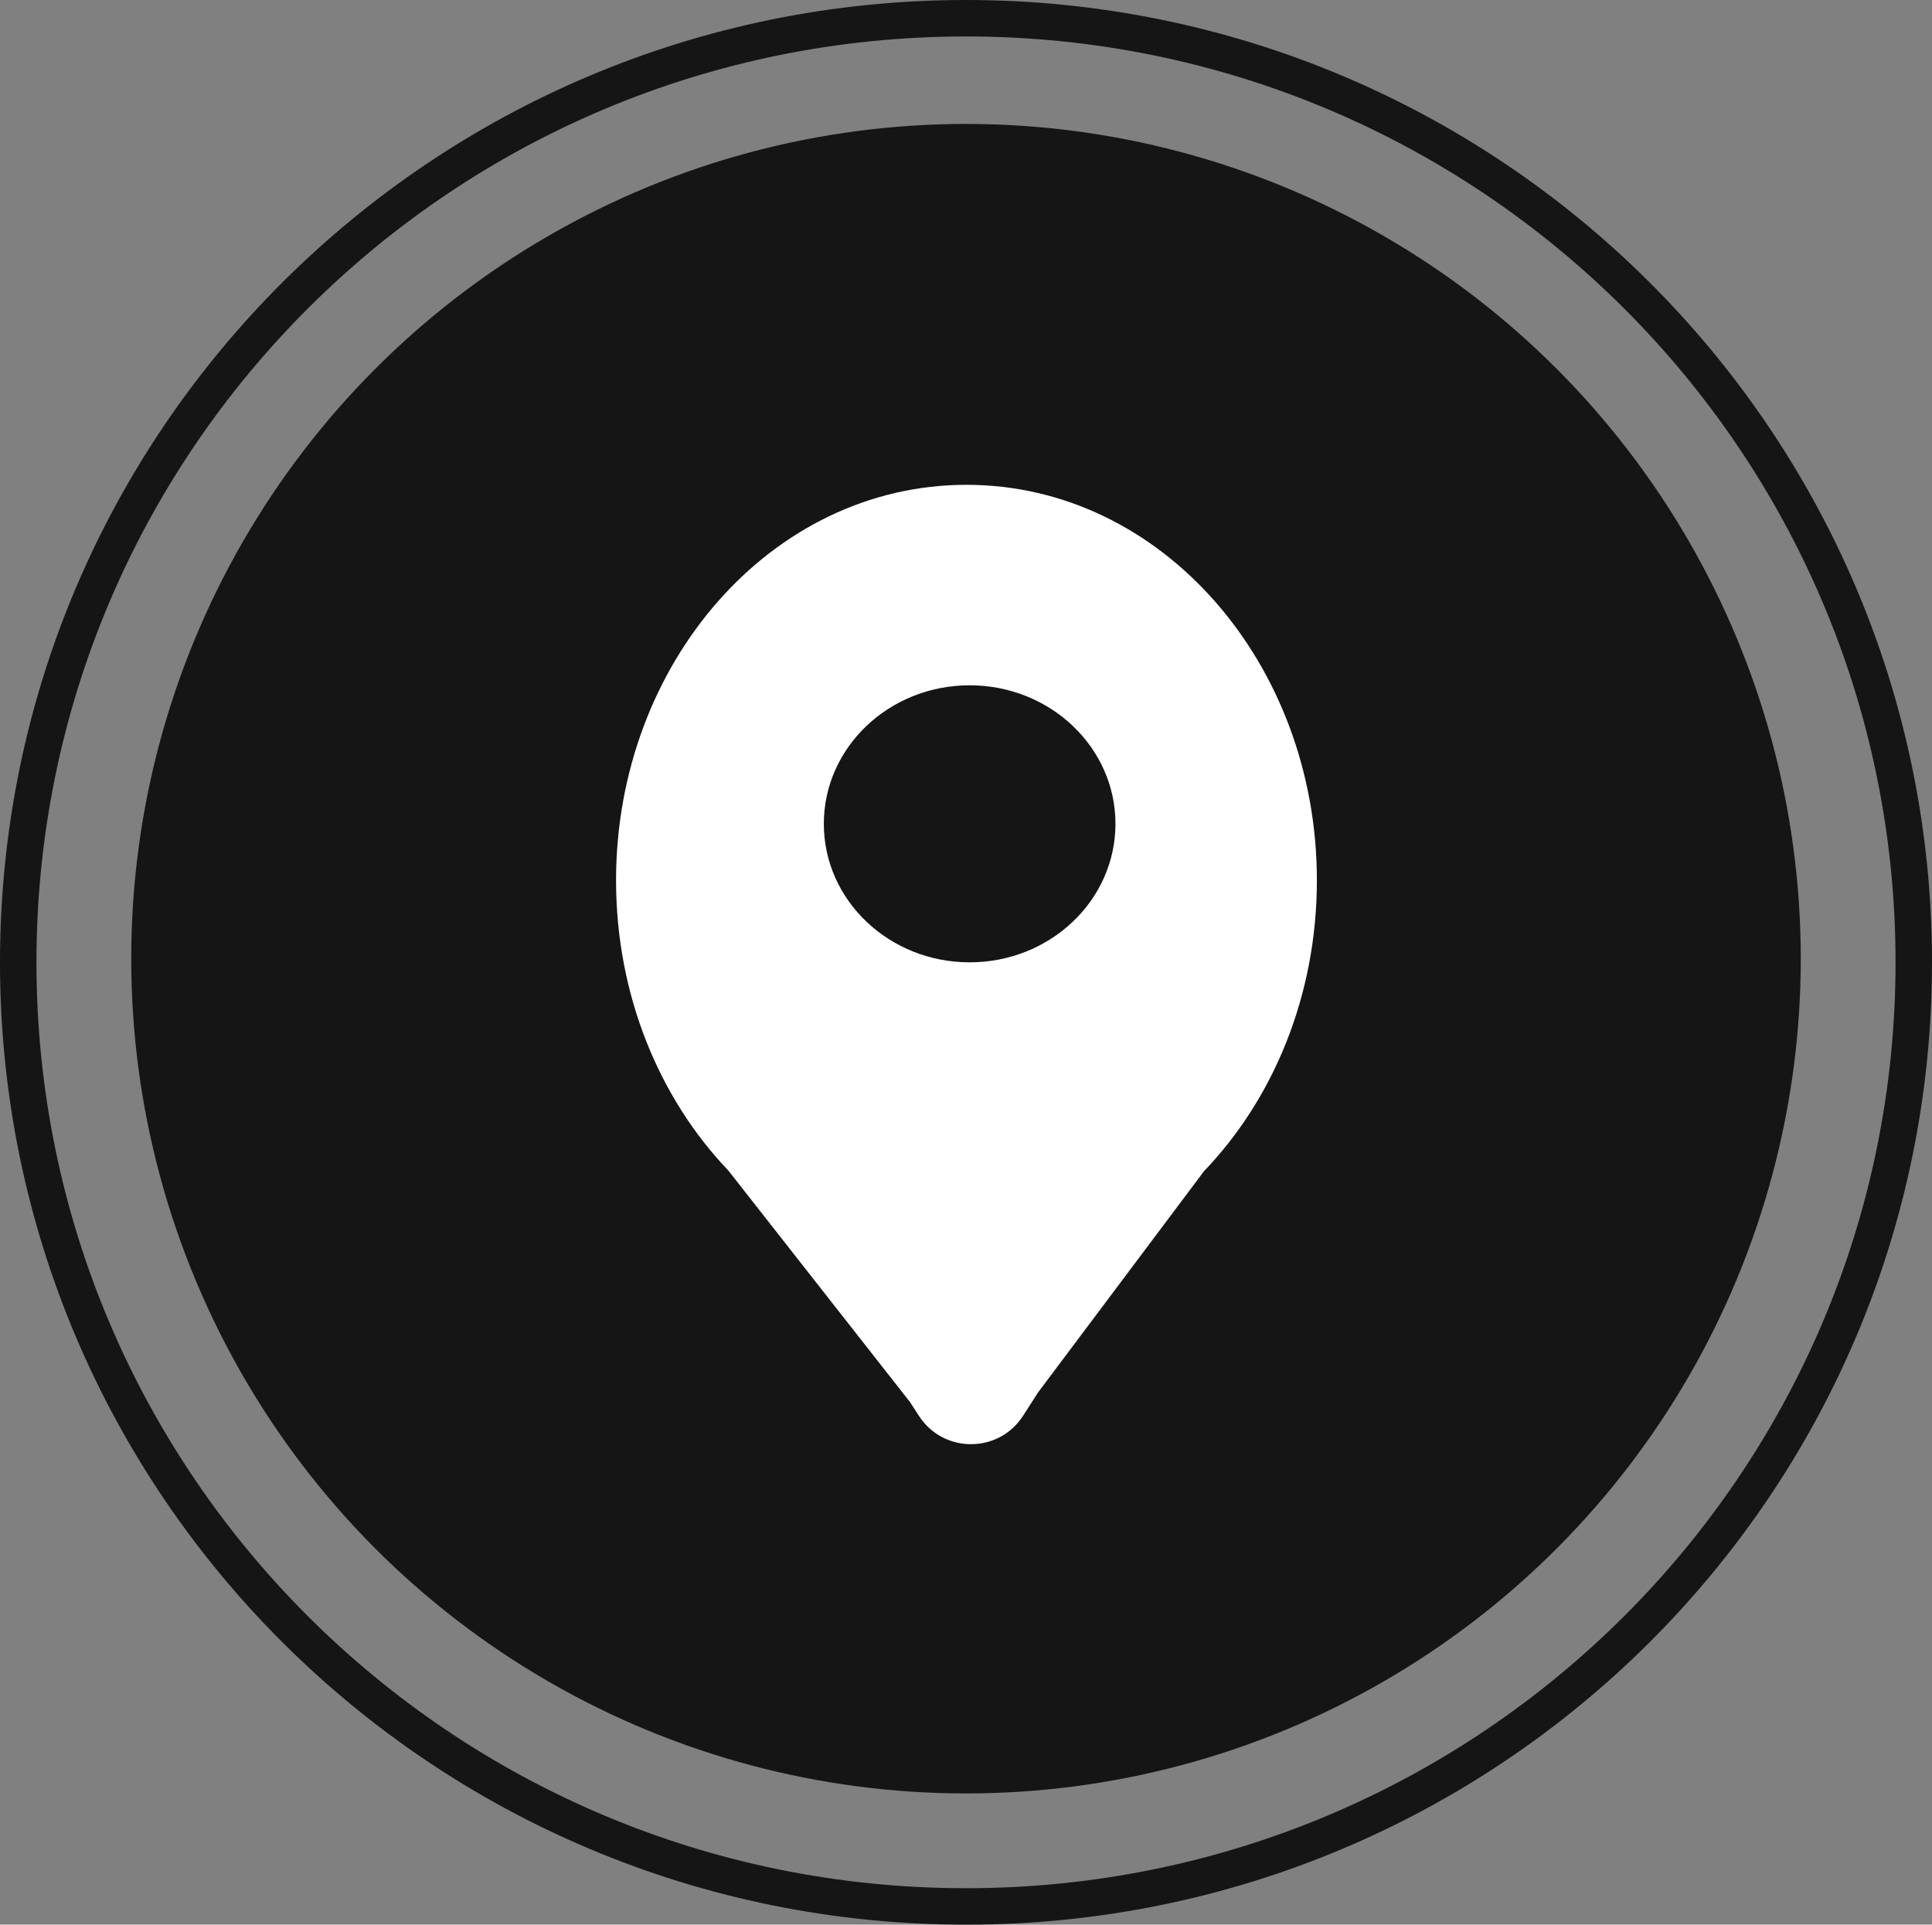 <svg width="265" height="264" viewBox="0 0 265 264" fill="none" xmlns="http://www.w3.org/2000/svg">
<rect x="0" y="0" width="265" height="264" fill="#808080" stroke="none"/>
<circle cx="132.5" cy="131.5" r="113" fill="#161515" stroke="#161515" stroke-width="3"/>
<path d="M262.5 132C262.5 203.512 204.306 261.5 132.5 261.5C60.694 261.5 2.5 203.512 2.5 132C2.5 60.488 60.694 2.5 132.5 2.5C204.306 2.5 262.5 60.488 262.5 132Z" stroke="#161515" stroke-width="5"/>
<path fill-rule="evenodd" clip-rule="evenodd" d="M163.245 159.014C172.39 149.549 178.129 135.912 178.129 120.752C178.129 92.17 157.729 69 132.564 69C107.4 69 87 92.17 87 120.752C87 135.859 92.699 149.454 101.788 158.915L126.869 190.88L128.144 192.853C130.512 196.515 135.873 196.507 138.231 192.838L140.338 189.557L163.245 159.014Z" fill="white"/>
<path d="M163.245 159.014L161.447 157.277L161.339 157.389L161.245 157.514L163.245 159.014ZM101.788 158.915L103.755 157.372L103.678 157.273L103.591 157.183L101.788 158.915ZM126.869 190.88L128.968 189.523L128.906 189.427L128.836 189.337L126.869 190.88ZM128.144 192.853L126.044 194.21L126.044 194.21L128.144 192.853ZM138.231 192.838L140.334 194.189L140.334 194.189L138.231 192.838ZM140.338 189.557L138.338 188.057L138.284 188.129L138.235 188.206L140.338 189.557ZM165.043 160.751C174.653 150.805 180.629 136.539 180.629 120.752H175.629C175.629 135.285 170.127 148.293 161.447 157.277L165.043 160.751ZM180.629 120.752C180.629 91.098 159.399 66.5 132.564 66.5V71.5C156.058 71.5 175.629 93.242 175.629 120.752H180.629ZM132.564 66.5C105.729 66.5 84.5 91.098 84.5 120.752H89.5C89.5 93.242 109.07 71.5 132.564 71.5V66.5ZM84.5 120.752C84.5 136.484 90.434 150.705 99.985 160.647L103.591 157.183C94.963 148.202 89.5 135.234 89.5 120.752H84.5ZM128.836 189.337L103.755 157.372L99.821 160.458L124.902 192.424L128.836 189.337ZM124.769 192.238L126.044 194.21L130.243 191.495L128.968 189.523L124.769 192.238ZM126.044 194.21C129.4 199.399 136.994 199.387 140.334 194.189L136.127 191.486C134.752 193.627 131.625 193.632 130.243 191.495L126.044 194.21ZM140.334 194.189L142.441 190.908L138.235 188.206L136.127 191.486L140.334 194.189ZM161.245 157.514L138.338 188.057L142.338 191.057L165.245 160.514L161.245 157.514Z" fill="white"/>
<path d="M153 113C153 123.493 144.046 132 133 132C121.954 132 113 123.493 113 113C113 102.507 121.954 94 133 94C144.046 94 153 102.507 153 113Z" fill="#161515"/>
</svg>
